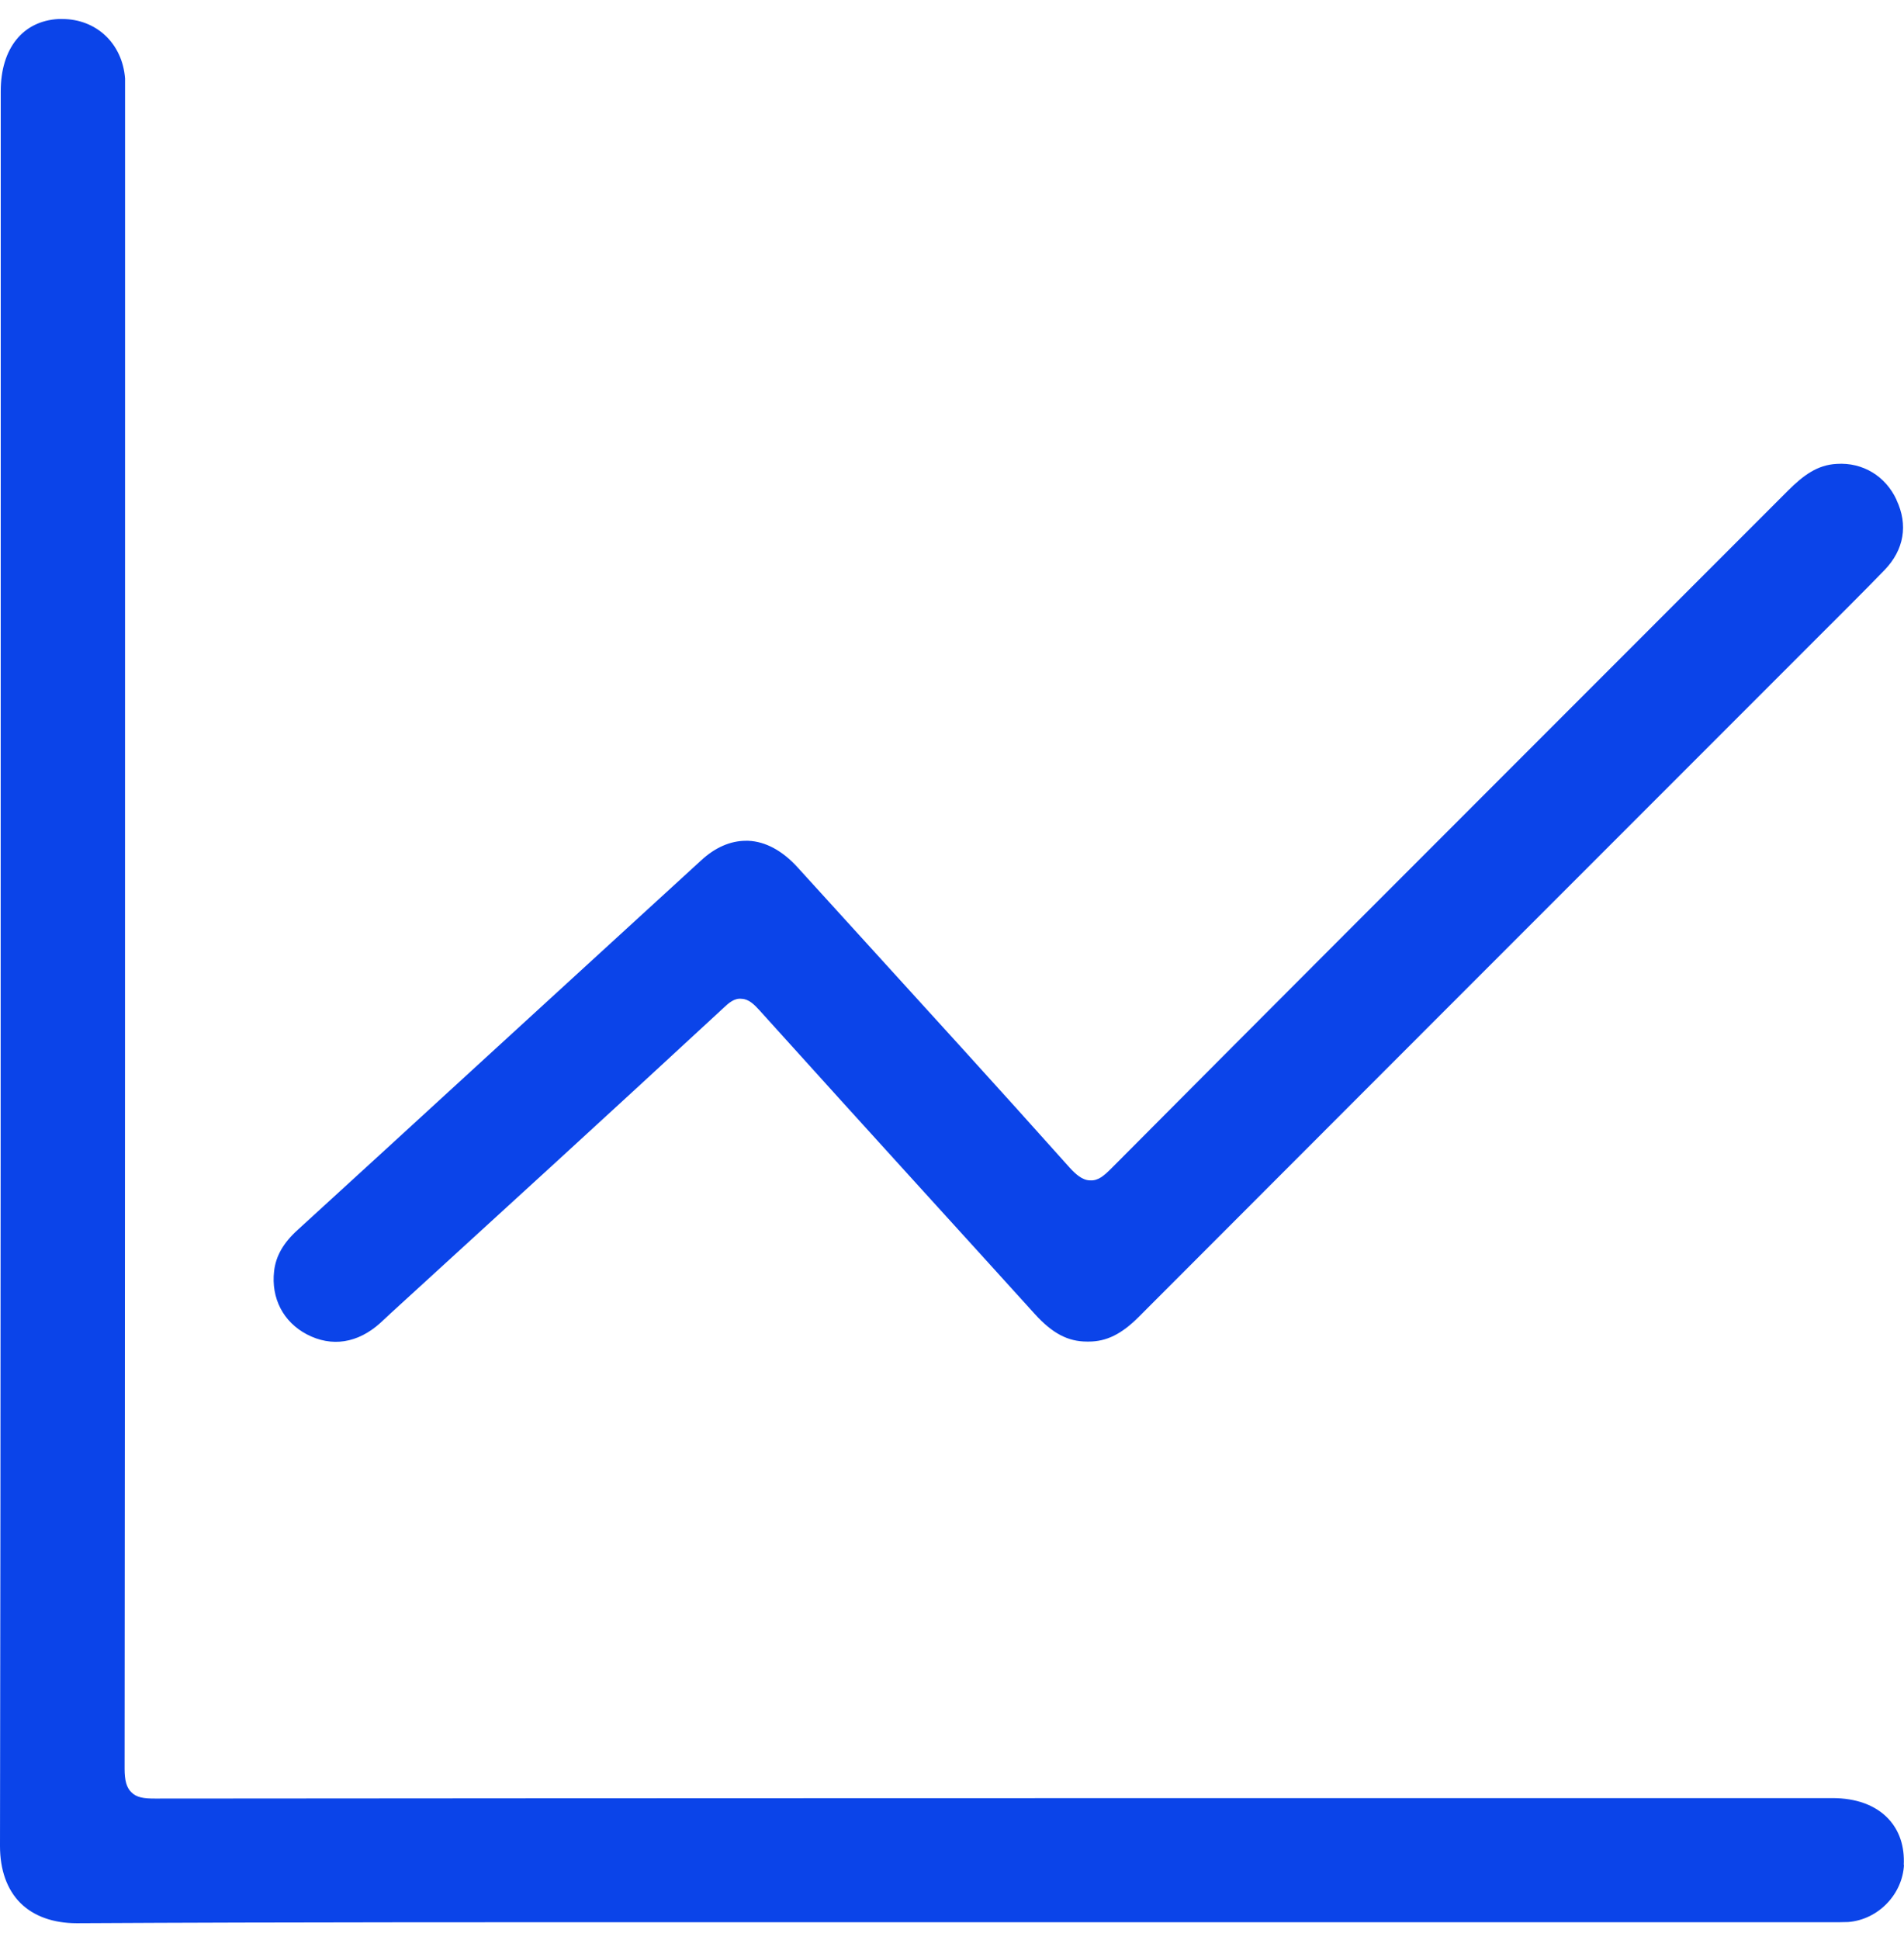 <?xml version="1.0" encoding="UTF-8"?> <svg xmlns="http://www.w3.org/2000/svg" width="54" height="55" viewBox="0 0 54 55" fill="none"><path d="M53.993 52.871C54.021 52.343 53.87 51.89 53.554 51.554C53.19 51.17 52.641 50.971 51.969 50.971H48.161C33.573 50.971 18.986 50.971 4.398 50.984C4.076 50.984 3.87 50.957 3.719 50.799C3.589 50.669 3.534 50.47 3.534 50.14C3.547 36.747 3.547 23.36 3.547 9.966V2.693C3.547 2.535 3.547 2.384 3.547 2.226C3.472 1.232 2.731 0.539 1.763 0.539C1.729 0.539 1.695 0.539 1.66 0.539C0.645 0.593 0.021 1.376 0.021 2.583V13.706C0.021 26.365 0.021 39.457 0 52.329C0 53.008 0.199 53.564 0.576 53.942C0.954 54.319 1.51 54.518 2.175 54.518H2.196C8.364 54.484 14.629 54.49 20.694 54.49C22.794 54.49 24.887 54.49 26.986 54.49H51.928C52.093 54.49 52.257 54.49 52.422 54.484C53.266 54.415 53.959 53.702 54 52.858L53.993 52.871Z" fill="#0B44E9"></path><path d="M53.787 14.166C53.478 13.5 52.834 13.102 52.093 13.15C51.544 13.178 51.146 13.473 50.706 13.912L44.312 20.307C40.051 24.568 35.783 28.836 31.529 33.111C31.309 33.33 31.151 33.474 30.918 33.46C30.692 33.46 30.499 33.275 30.341 33.104C28.311 30.832 26.225 28.548 24.207 26.331L22.616 24.582C22.19 24.115 21.71 23.854 21.223 23.834C21.202 23.834 21.175 23.834 21.154 23.834C20.715 23.834 20.276 24.026 19.885 24.39C17.716 26.372 15.555 28.355 13.387 30.338C11.74 31.848 10.093 33.358 8.447 34.86C8.035 35.231 7.822 35.608 7.774 36.033C7.685 36.802 8.035 37.474 8.7 37.824C9.407 38.195 10.148 38.078 10.786 37.502L11.088 37.221C14.183 34.394 17.387 31.471 20.516 28.575C20.667 28.431 20.831 28.287 21.037 28.314C21.236 28.321 21.394 28.479 21.538 28.637C23.103 30.373 24.667 32.095 26.238 33.824C27.274 34.963 28.317 36.109 29.354 37.255C29.848 37.797 30.287 38.03 30.829 38.03C30.842 38.03 30.856 38.03 30.877 38.03C31.384 38.03 31.81 37.818 32.304 37.323C36.929 32.692 41.553 28.067 46.178 23.443L51.53 18.091C52.161 17.459 52.82 16.808 53.451 16.156C54 15.586 54.123 14.88 53.787 14.173V14.166Z" fill="#0B44E9"></path></svg> 